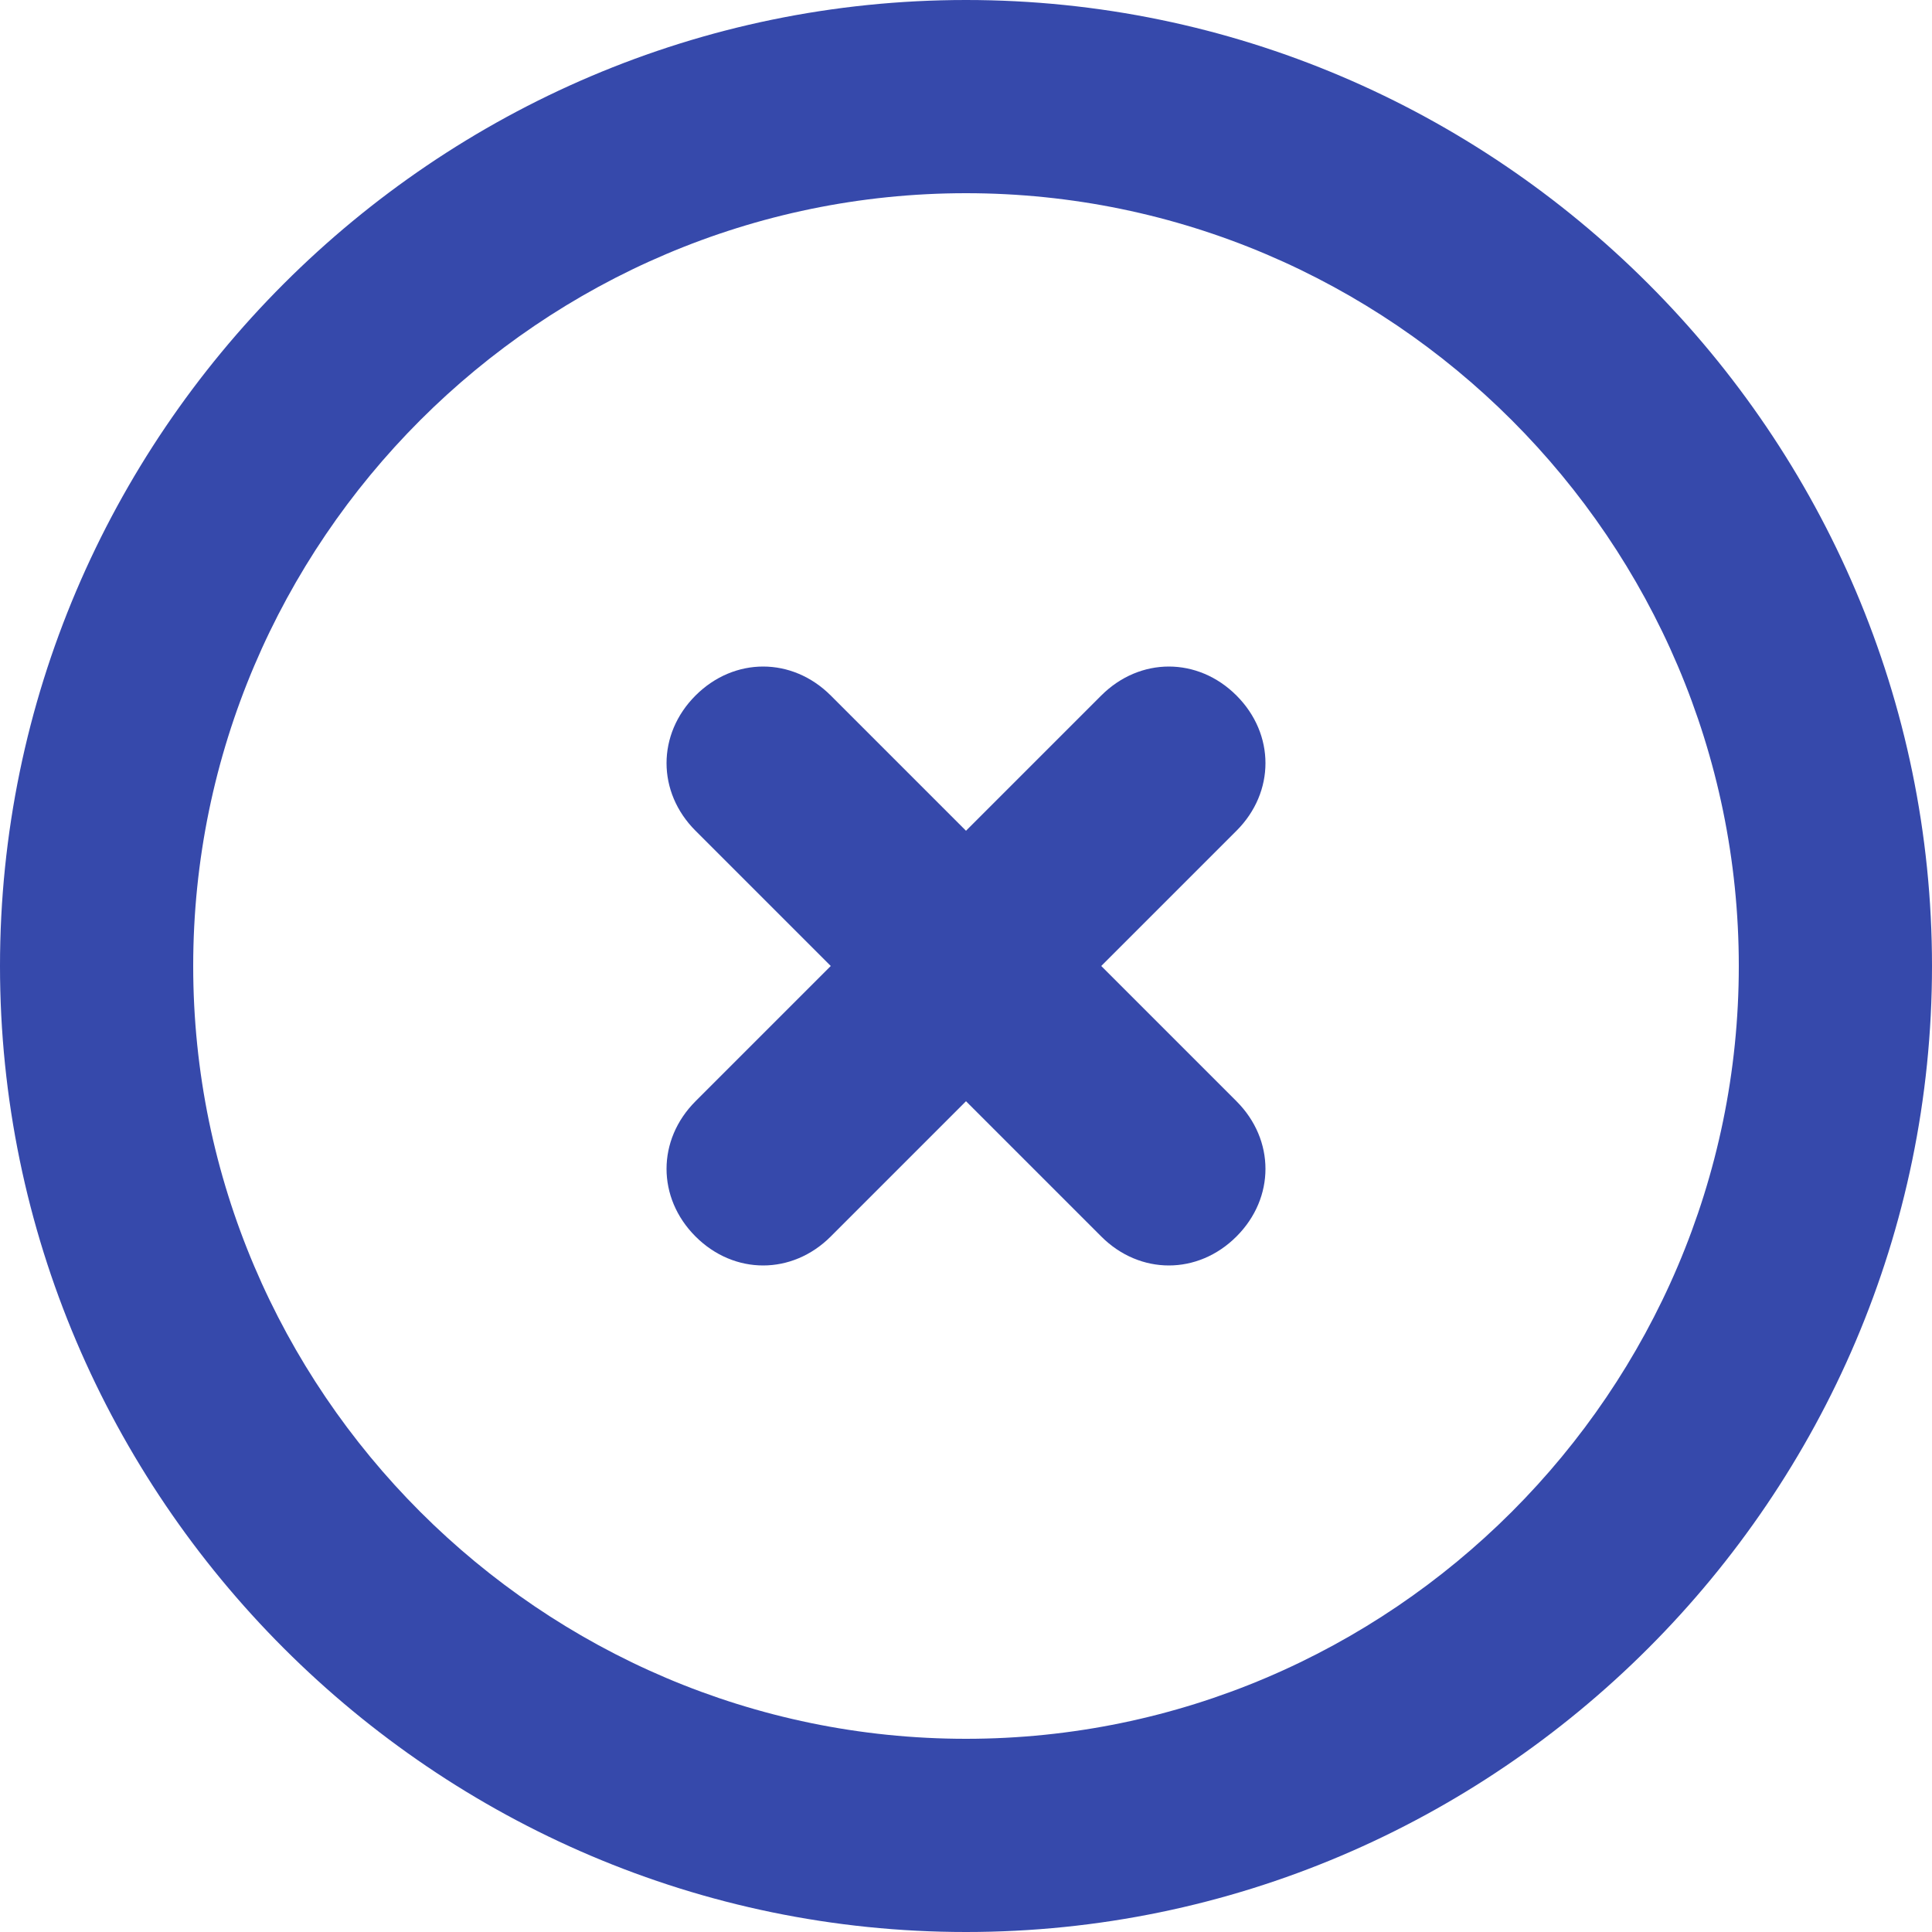 <svg viewBox="0 0 20 20" fill="none" xmlns="http://www.w3.org/2000/svg">
    <path d="M10 0C4.5 0 0 4.5 0 10C0 15.5 4.5 20 10 20C15.5 20 20 15.5 20 10C20 4.5 15.5 0 10 0ZM10 18C5.6 18 2 14.4 2 10C2 5.6 5.6 2 10 2C14.4 2 18 5.6 18 10C18 14.4 14.4 18 10 18Z" fill="#3649AB" />
    <path d="M12.8 11.4L11.4 10L12.8 8.6C13.2 8.2 13.2 7.6 12.8 7.2C12.4 6.8 11.8 6.8 11.4 7.2L10 8.6L8.6 7.2C8.2 6.8 7.6 6.8 7.2 7.2C6.8 7.6 6.8 8.2 7.2 8.6L8.6 10L7.2 11.4C6.8 11.8 6.8 12.4 7.2 12.8C7.6 13.2 8.2 13.2 8.6 12.8L10 11.4L11.4 12.8C11.8 13.2 12.4 13.2 12.8 12.8C13.2 12.4 13.2 11.8 12.8 11.4Z" fill="#3649AB" />
</svg>
